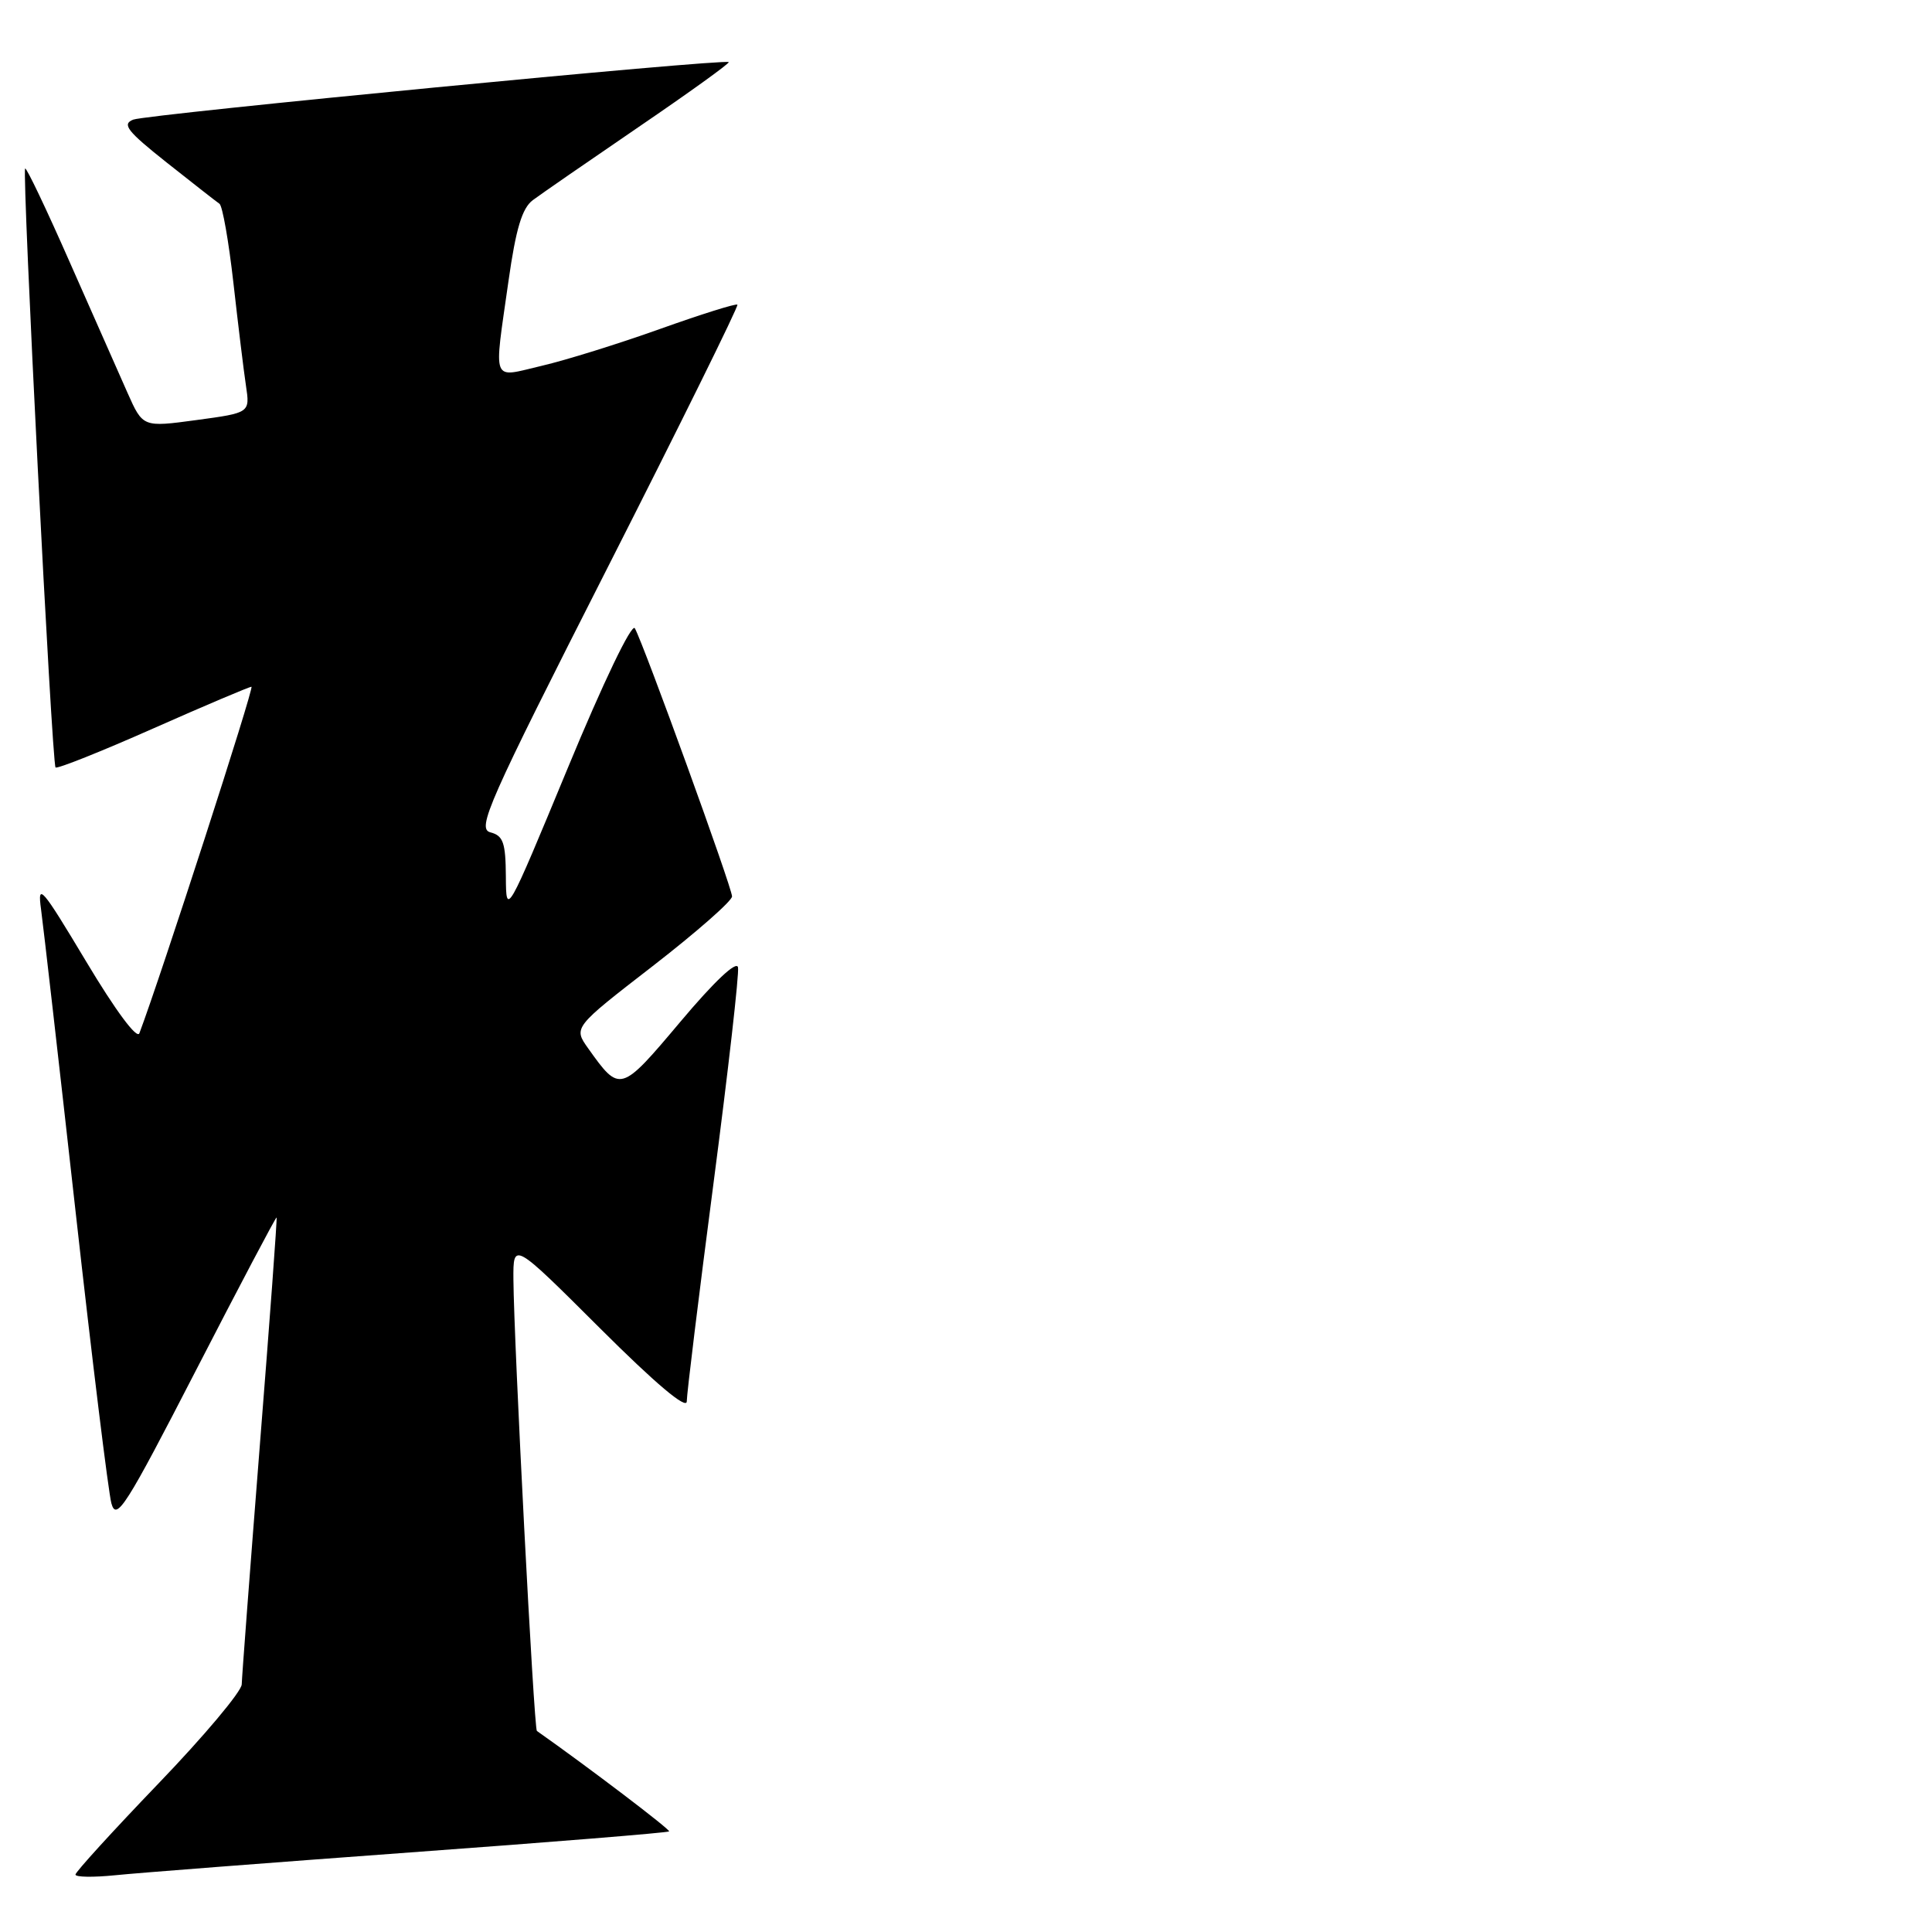 <?xml version="1.0" encoding="UTF-8" standalone="no"?>
<!DOCTYPE svg PUBLIC "-//W3C//DTD SVG 1.1//EN" "http://www.w3.org/Graphics/SVG/1.1/DTD/svg11.dtd" >
<svg xmlns="http://www.w3.org/2000/svg" xmlns:xlink="http://www.w3.org/1999/xlink" version="1.1" viewBox="0 0 256 256">
 <g >
 <path fill="currentColor"
d=" M 54.43 245.45 C 73.10 244.09 88.50 242.84 88.66 242.67 C 88.88 242.46 77.89 234.11 71.14 229.36 C 70.75 229.09 68.09 177.83 68.03 169.52 C 68.00 164.53 68.00 164.53 79.50 176.00 C 86.87 183.35 91.00 186.83 91.00 185.69 C 91.00 184.72 92.59 171.72 94.54 156.81 C 96.49 141.89 97.96 129.01 97.79 128.18 C 97.61 127.25 94.64 130.05 90.16 135.38 C 82.22 144.81 82.15 144.83 77.94 138.92 C 75.97 136.15 75.97 136.15 86.49 128.01 C 92.27 123.53 97.00 119.38 97.00 118.78 C 97.00 117.62 85.31 85.38 84.12 83.25 C 83.72 82.53 79.94 90.38 75.24 101.75 C 67.12 121.36 67.06 121.46 67.03 116.16 C 67.00 111.65 66.68 110.73 64.98 110.29 C 63.16 109.81 64.62 106.50 80.50 75.23 C 90.14 56.24 97.89 40.55 97.71 40.37 C 97.53 40.19 92.92 41.64 87.48 43.58 C 82.03 45.53 74.97 47.73 71.79 48.47 C 65.02 50.05 65.42 51.07 67.38 37.22 C 68.36 30.30 69.18 27.58 70.60 26.52 C 71.64 25.74 77.97 21.37 84.66 16.80 C 91.35 12.24 96.71 8.38 96.56 8.23 C 96.08 7.74 19.53 15.14 17.66 15.85 C 16.12 16.45 16.84 17.37 22.08 21.53 C 25.53 24.26 28.68 26.73 29.08 27.00 C 29.48 27.27 30.31 32.00 30.93 37.50 C 31.55 43.00 32.29 49.12 32.59 51.10 C 33.13 54.70 33.13 54.70 26.03 55.66 C 18.93 56.62 18.93 56.62 16.90 52.06 C 15.78 49.55 12.34 41.77 9.25 34.76 C 6.17 27.76 3.50 22.16 3.33 22.33 C 2.90 22.76 6.88 101.22 7.36 101.69 C 7.57 101.91 13.39 99.59 20.27 96.54 C 27.16 93.49 33.03 91.00 33.32 91.00 C 33.73 91.00 21.32 129.35 18.47 136.91 C 18.16 137.75 15.31 133.91 11.42 127.41 C 5.50 117.53 4.94 116.88 5.44 120.50 C 5.74 122.70 7.80 140.70 10.01 160.50 C 12.22 180.30 14.36 197.72 14.76 199.20 C 15.42 201.61 16.66 199.65 25.99 181.53 C 31.76 170.32 36.56 161.23 36.65 161.32 C 36.74 161.42 35.74 175.00 34.43 191.50 C 33.13 208.00 32.05 222.26 32.03 223.19 C 32.01 224.12 27.05 230.03 21.00 236.32 C 14.95 242.62 10.00 248.05 10.00 248.39 C 10.00 248.74 12.36 248.77 15.25 248.48 C 18.14 248.18 35.77 246.82 54.43 245.45 Z "/>
</g>
</svg>